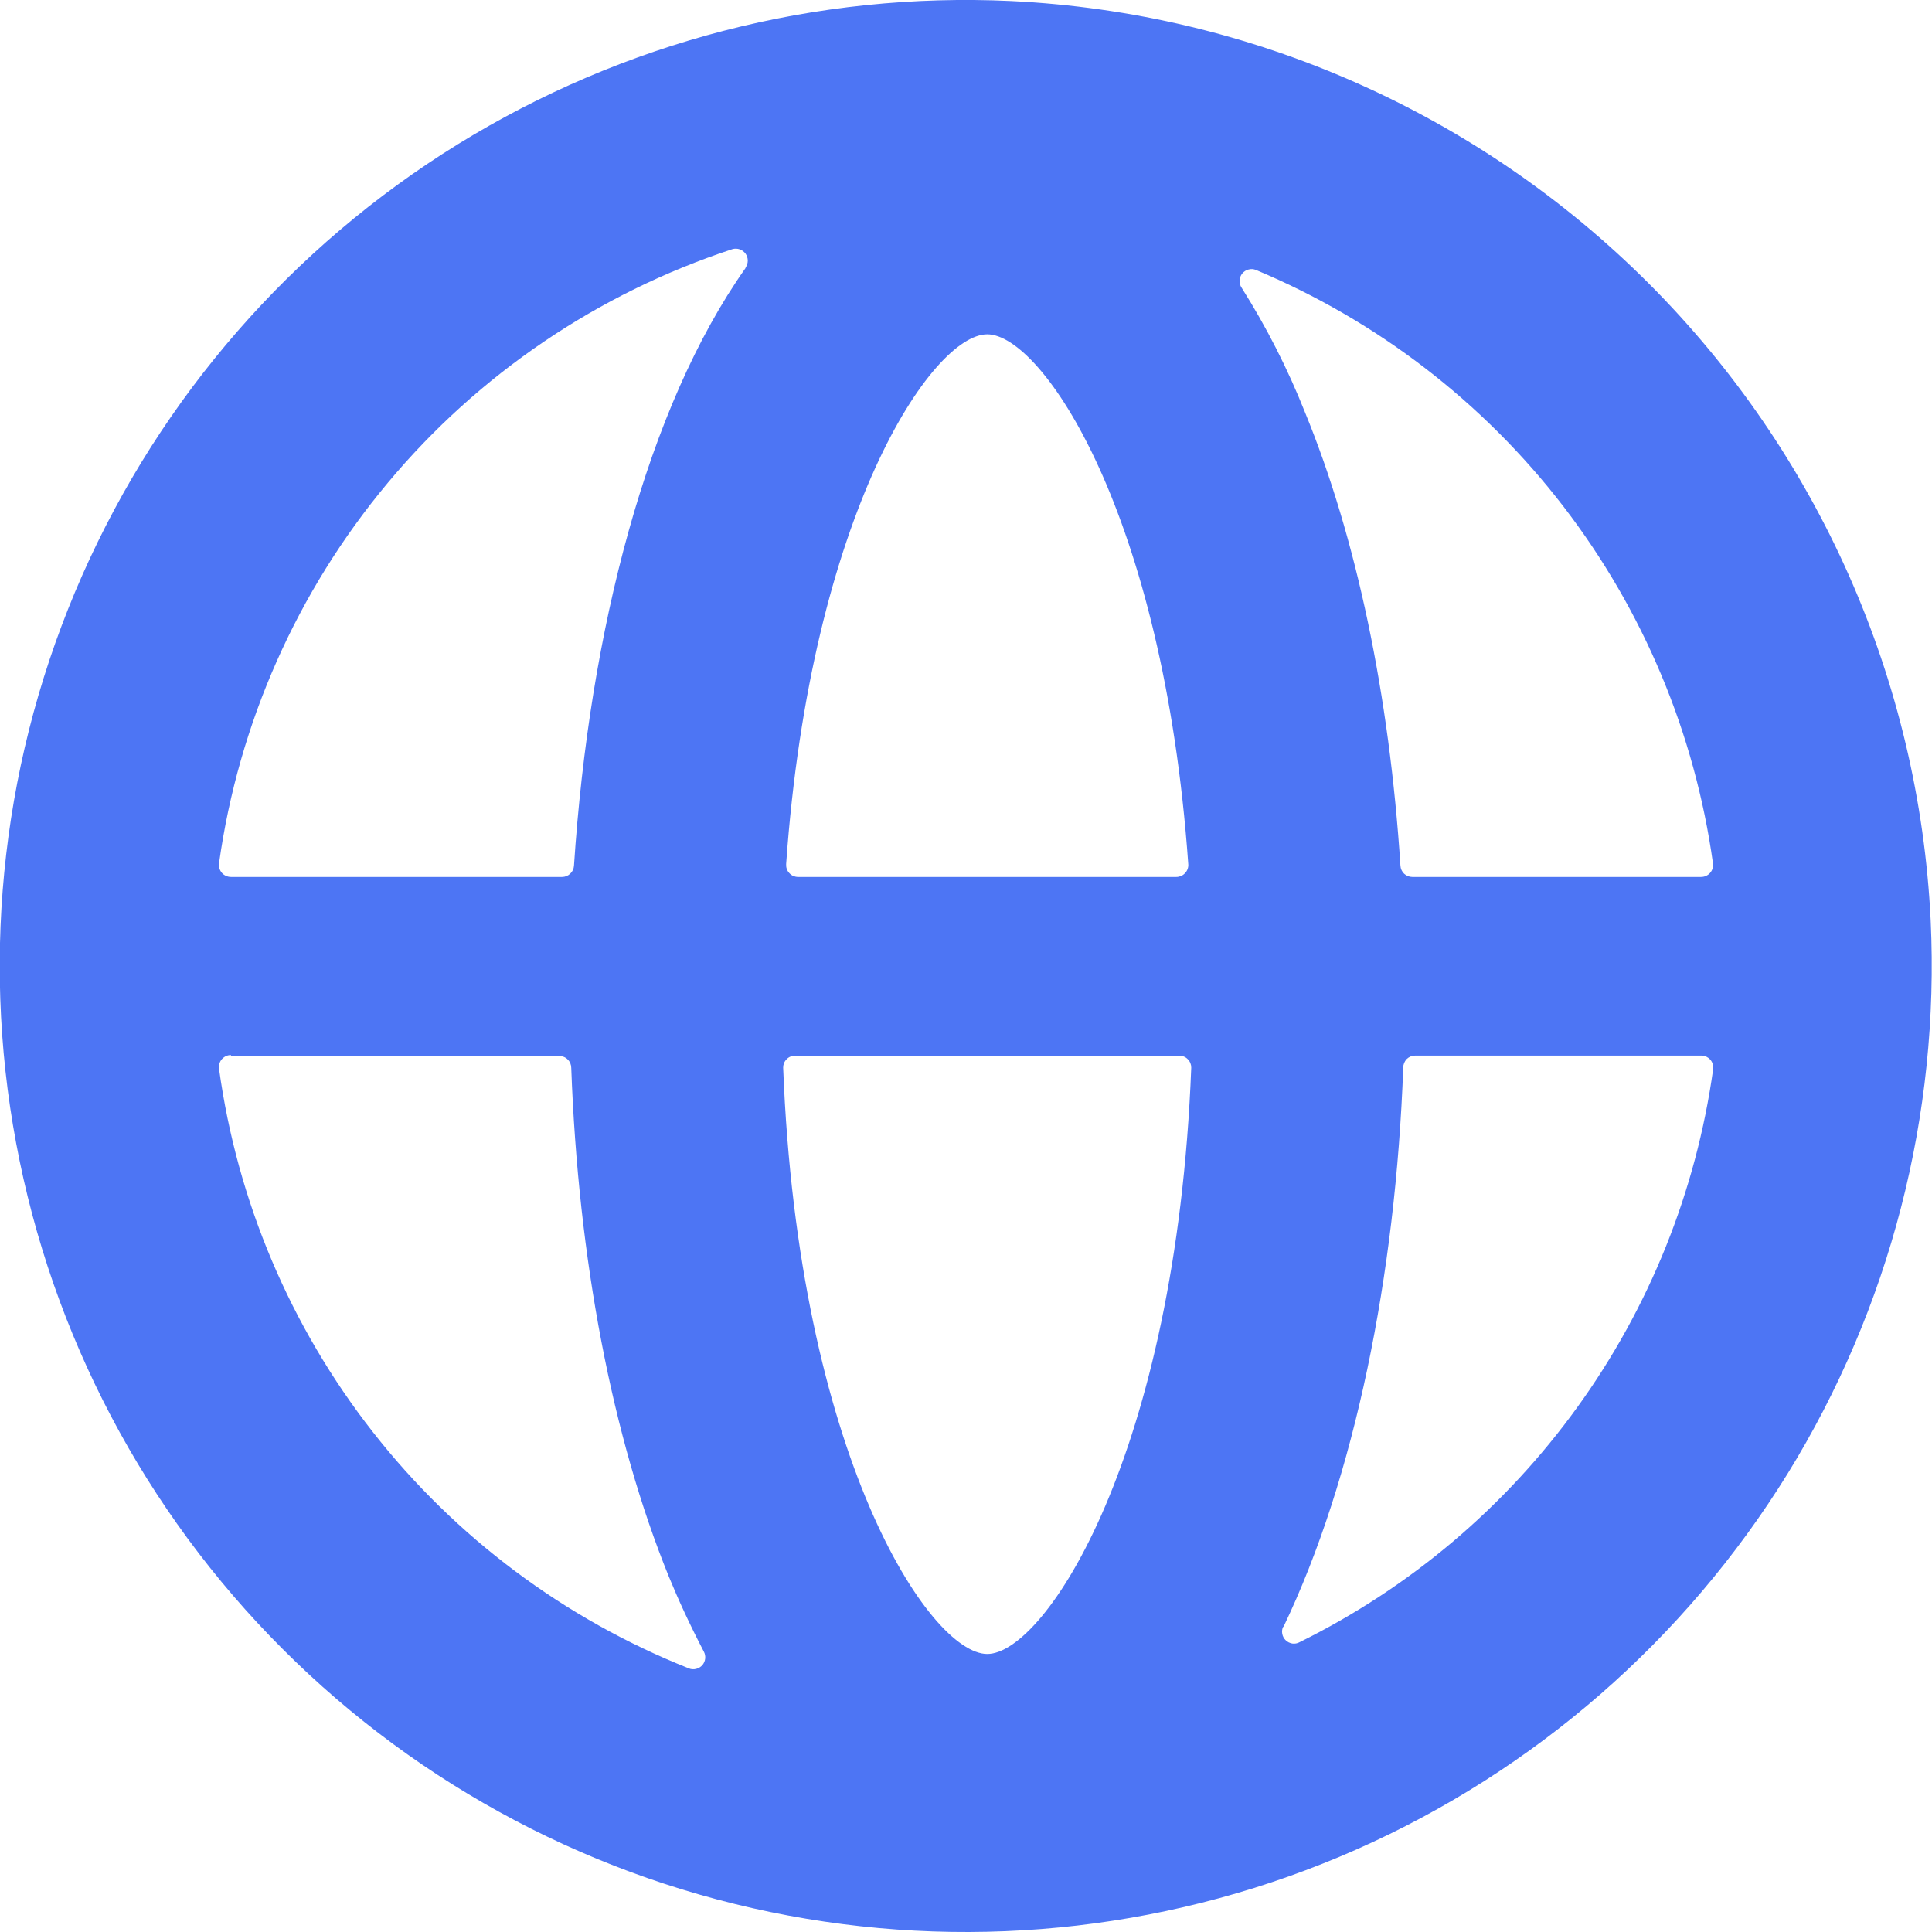 <svg width="22" height="22" viewBox="0 0 22 22" fill="none" xmlns="http://www.w3.org/2000/svg">
<g clip-path="url(#clip0)">
<path d="M11.516 0.012C9.299 -0.093 7.102 0.476 5.213 1.643C3.325 2.81 1.834 4.521 0.936 6.552C0.039 8.582 -0.224 10.836 0.184 13.018C0.591 15.201 1.649 17.209 3.219 18.778C4.788 20.348 6.796 21.406 8.978 21.813C11.161 22.221 13.415 21.958 15.445 21.061C17.475 20.163 19.186 18.672 20.354 16.784C21.521 14.895 22.089 12.698 21.985 10.481C21.853 7.747 20.707 5.16 18.772 3.225C16.837 1.29 14.25 0.144 11.516 0.012ZM19.37 9.986H16.083C16.048 9.986 16.015 9.973 15.989 9.949C15.964 9.925 15.949 9.893 15.947 9.858C15.822 7.923 15.449 6.129 14.859 4.692C14.663 4.199 14.422 3.725 14.139 3.277C14.122 3.252 14.114 3.224 14.115 3.195C14.117 3.165 14.127 3.138 14.145 3.115C14.164 3.092 14.189 3.076 14.217 3.069C14.245 3.061 14.275 3.063 14.302 3.074C15.681 3.651 16.887 4.578 17.8 5.763C18.712 6.948 19.3 8.351 19.506 9.832C19.509 9.851 19.507 9.871 19.501 9.89C19.496 9.908 19.486 9.925 19.473 9.94C19.46 9.955 19.444 9.966 19.427 9.974C19.409 9.982 19.39 9.986 19.37 9.986ZM11.242 18.834C10.582 18.834 9.089 16.563 8.918 12.157C8.918 12.121 8.932 12.086 8.958 12.061C8.983 12.035 9.018 12.021 9.054 12.021H13.429C13.465 12.021 13.5 12.035 13.525 12.061C13.551 12.086 13.565 12.121 13.565 12.157C13.394 16.563 11.901 18.834 11.242 18.834ZM9.088 9.986C9.069 9.986 9.051 9.982 9.033 9.975C9.016 9.967 9.001 9.956 8.988 9.942C8.975 9.928 8.965 9.912 8.959 9.894C8.953 9.877 8.951 9.858 8.952 9.839C9.235 5.846 10.615 3.807 11.242 3.807C11.868 3.807 13.248 5.846 13.531 9.839C13.533 9.858 13.53 9.877 13.524 9.894C13.518 9.912 13.508 9.928 13.495 9.942C13.482 9.956 13.467 9.967 13.45 9.975C13.432 9.982 13.414 9.986 13.395 9.986H9.088ZM8.49 3.052C7.37 4.636 6.712 7.182 6.536 9.859C6.534 9.894 6.518 9.926 6.493 9.949C6.468 9.973 6.435 9.986 6.4 9.986H2.63C2.611 9.986 2.592 9.982 2.574 9.974C2.556 9.966 2.54 9.955 2.527 9.94C2.514 9.925 2.505 9.908 2.499 9.89C2.493 9.871 2.492 9.851 2.494 9.832C2.717 8.236 3.383 6.734 4.416 5.498C5.449 4.261 6.809 3.34 8.34 2.837C8.367 2.829 8.396 2.83 8.423 2.839C8.45 2.848 8.473 2.866 8.49 2.889C8.506 2.912 8.515 2.939 8.515 2.968C8.515 2.996 8.506 3.024 8.49 3.047V3.052ZM2.63 12.025H6.369C6.405 12.025 6.44 12.039 6.465 12.065C6.491 12.09 6.505 12.125 6.505 12.161C6.584 14.336 6.971 16.367 7.617 17.955C7.722 18.211 7.854 18.499 8.014 18.806C8.028 18.831 8.033 18.859 8.03 18.887C8.027 18.915 8.015 18.941 7.997 18.962C7.978 18.983 7.953 18.998 7.926 19.004C7.899 19.011 7.87 19.009 7.844 18.998C6.428 18.435 5.186 17.507 4.246 16.307C3.306 15.107 2.702 13.679 2.494 12.169C2.492 12.15 2.493 12.13 2.499 12.111C2.504 12.093 2.514 12.075 2.527 12.06C2.54 12.046 2.556 12.034 2.573 12.026C2.591 12.018 2.611 12.014 2.63 12.014V12.025ZM14.613 18.53C15.429 16.828 15.893 14.517 15.979 12.156C15.979 12.12 15.994 12.085 16.019 12.059C16.045 12.034 16.079 12.02 16.116 12.02H19.372C19.391 12.02 19.41 12.024 19.428 12.031C19.446 12.04 19.462 12.051 19.475 12.066C19.488 12.081 19.498 12.098 19.503 12.117C19.509 12.136 19.51 12.155 19.508 12.175C19.314 13.564 18.784 14.885 17.963 16.022C17.142 17.16 16.056 18.079 14.798 18.7C14.773 18.714 14.744 18.719 14.715 18.715C14.687 18.71 14.66 18.697 14.64 18.677C14.619 18.657 14.606 18.631 14.601 18.603C14.596 18.575 14.6 18.545 14.613 18.52V18.53Z" fill="#4D75F4"/>
</g>
<defs>
<clipPath id="clip0">
<rect width="22" height="22" fill="white"/>
</clipPath>
</defs>
</svg>
